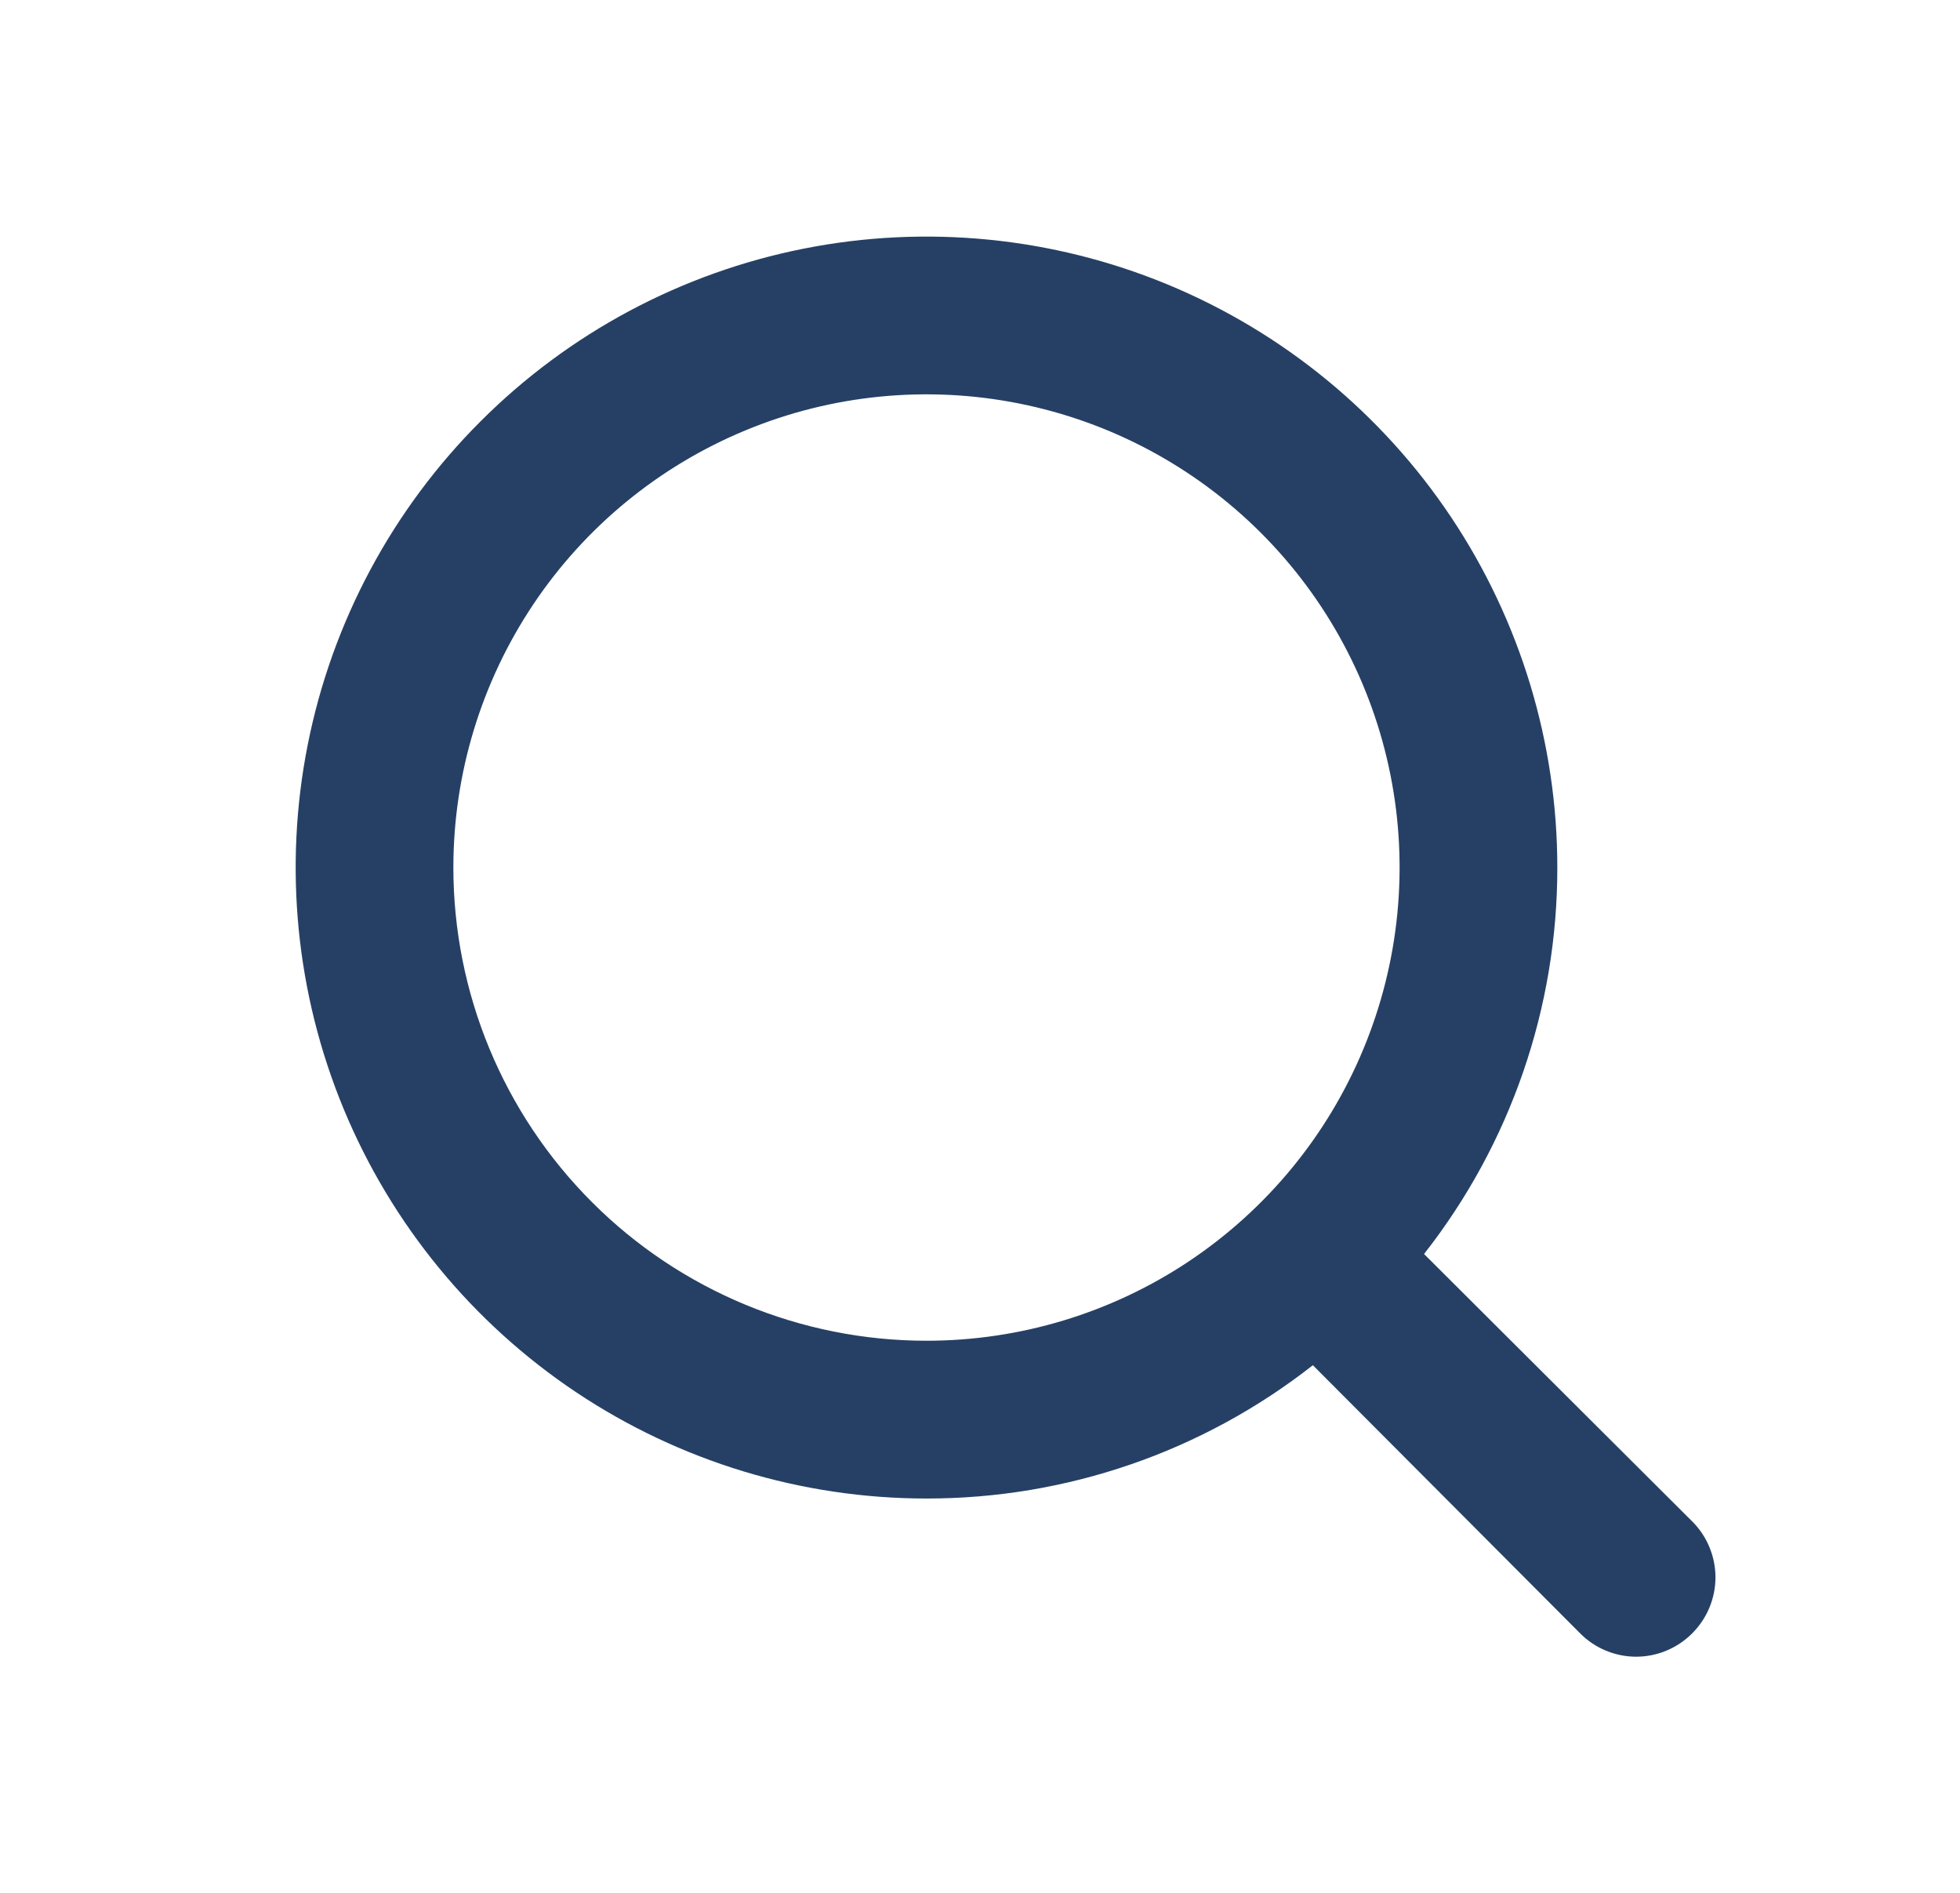 <svg width="29" height="28" viewBox="0 0 29 28" fill="none" xmlns="http://www.w3.org/2000/svg">
<g clip-path="url(#clip0_1126_405)">
<path d="M25.037 22.505L21.07 18.55C22.35 16.919 23.044 14.906 23.042 12.833C23.042 10.987 22.494 9.183 21.469 7.648C20.443 6.113 18.985 4.917 17.28 4.21C15.575 3.504 13.698 3.319 11.887 3.679C10.077 4.039 8.414 4.928 7.109 6.234C5.803 7.539 4.914 9.202 4.554 11.012C4.194 12.823 4.379 14.7 5.085 16.405C5.792 18.11 6.988 19.568 8.523 20.594C10.058 21.619 11.862 22.167 13.708 22.167C15.781 22.169 17.794 21.475 19.425 20.195L23.38 24.162C23.488 24.271 23.617 24.358 23.76 24.417C23.902 24.476 24.054 24.507 24.208 24.507C24.362 24.507 24.515 24.476 24.657 24.417C24.799 24.358 24.928 24.271 25.037 24.162C25.146 24.053 25.233 23.924 25.292 23.782C25.351 23.64 25.382 23.487 25.382 23.333C25.382 23.179 25.351 23.027 25.292 22.885C25.233 22.742 25.146 22.613 25.037 22.505ZM6.708 12.833C6.708 11.449 7.119 10.095 7.888 8.944C8.657 7.793 9.75 6.896 11.03 6.366C12.309 5.836 13.716 5.698 15.074 5.968C16.432 6.238 17.679 6.905 18.658 7.884C19.637 8.863 20.304 10.11 20.574 11.468C20.844 12.826 20.705 14.233 20.175 15.512C19.646 16.791 18.748 17.884 17.597 18.654C16.446 19.423 15.093 19.833 13.708 19.833C11.852 19.833 10.071 19.096 8.759 17.783C7.446 16.47 6.708 14.69 6.708 12.833Z" fill="#264065"/>
</g>
<defs>
<clipPath id="clip0_1126_405">
<rect width="28" height="28" fill="white" transform="translate(0.875)"/>
</clipPath>
</defs>
</svg>
